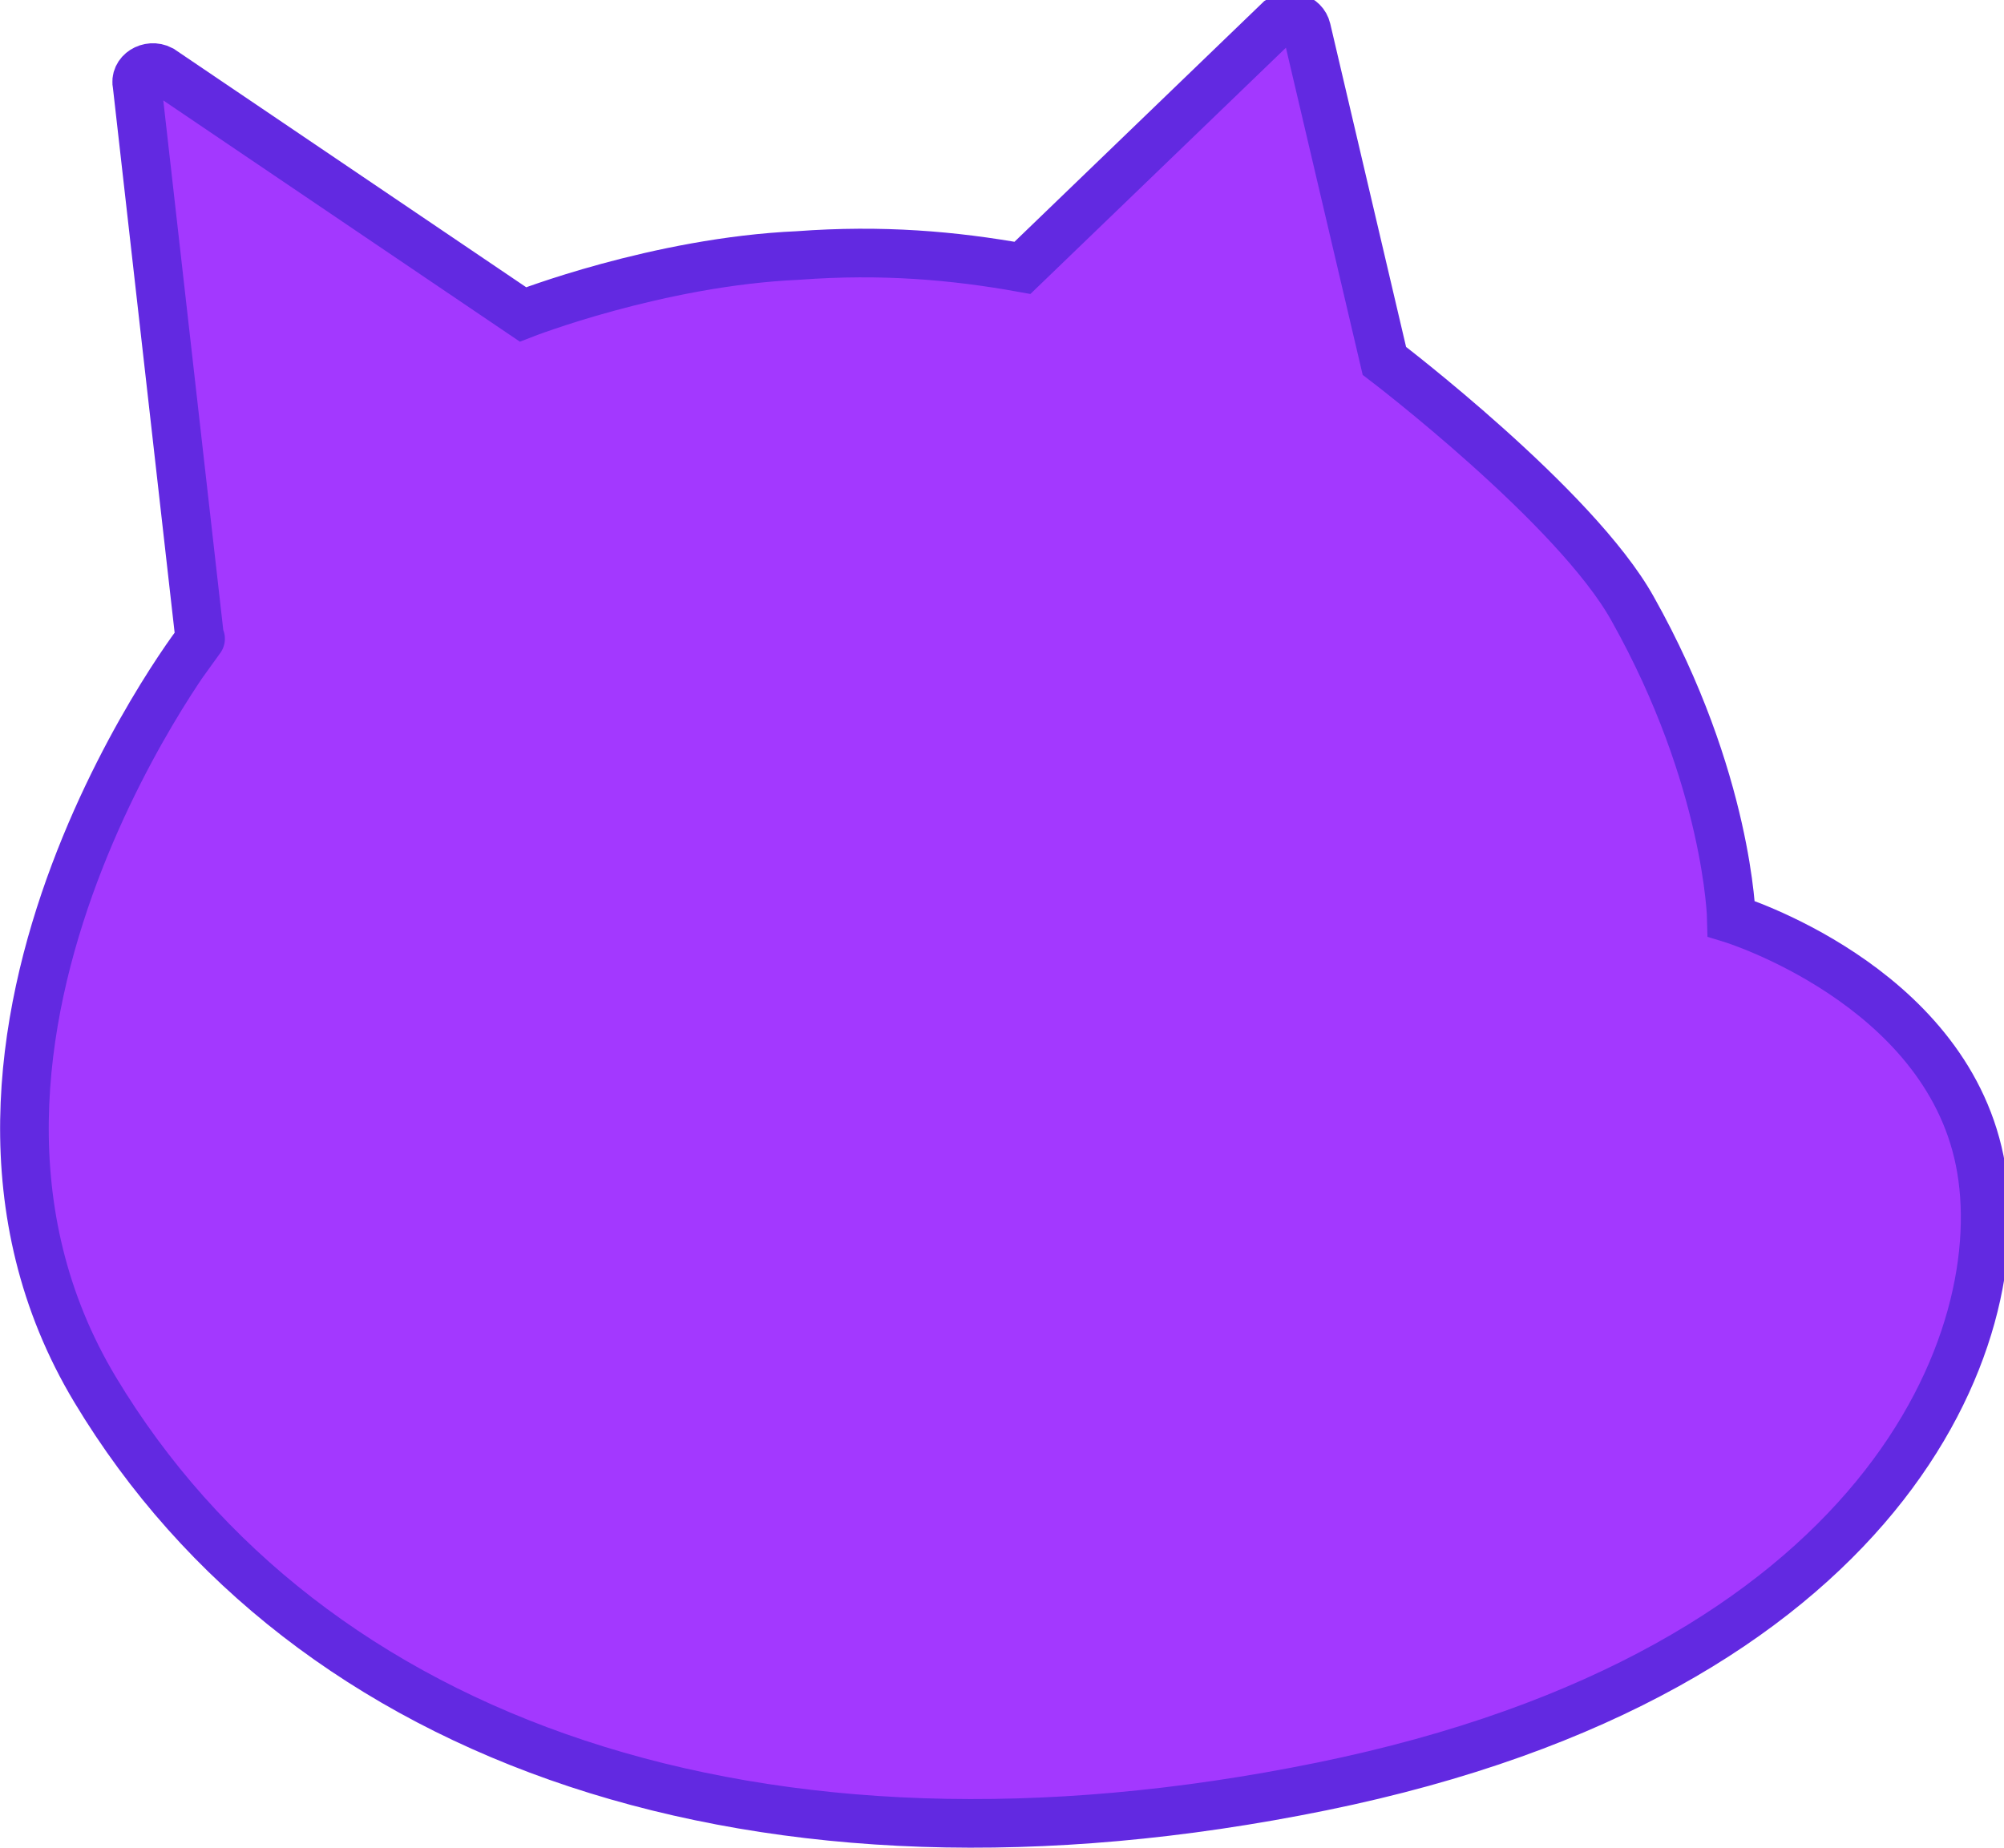 <svg version="1.1" xmlns="http://www.w3.org/2000/svg" xmlns:xlink="http://www.w3.org/1999/xlink" width="23.157" height="21.359" viewBox="0,0,23.157,21.359"><g transform="translate(-229.215,-168.745)"><g data-paper-data="{&quot;isPaintingLayer&quot;:true}" fill="#a338ff" fill-rule="evenodd" stroke="#6229e1" stroke-width="0.562" stroke-linecap="butt" stroke-linejoin="miter" stroke-miterlimit="10" stroke-dasharray="" stroke-dashoffset="0" style="mix-blend-mode: normal"><path d="M244.002,168.976c0.104,-0.072 0.277,-0.036 0.311,0.107l0.899,3.833c0,0 2.212,1.684 2.869,2.866c1.106,1.97 1.141,3.582 1.141,3.582c0,0 2.454,0.752 2.869,2.794c0.415,2.042 -1.106,5.911 -7.604,7.236c-6.498,1.325 -11.718,-0.502 -14.172,-4.585c-2.454,-4.084 1.417,-8.956 1.21,-8.669l-0.726,-6.412c-0.035,-0.143 0.138,-0.251 0.277,-0.179l4.182,2.83c0,0 1.555,-0.609 3.18,-0.681c0.968,-0.072 1.797,0 2.592,0.143z"/></g></g></svg>